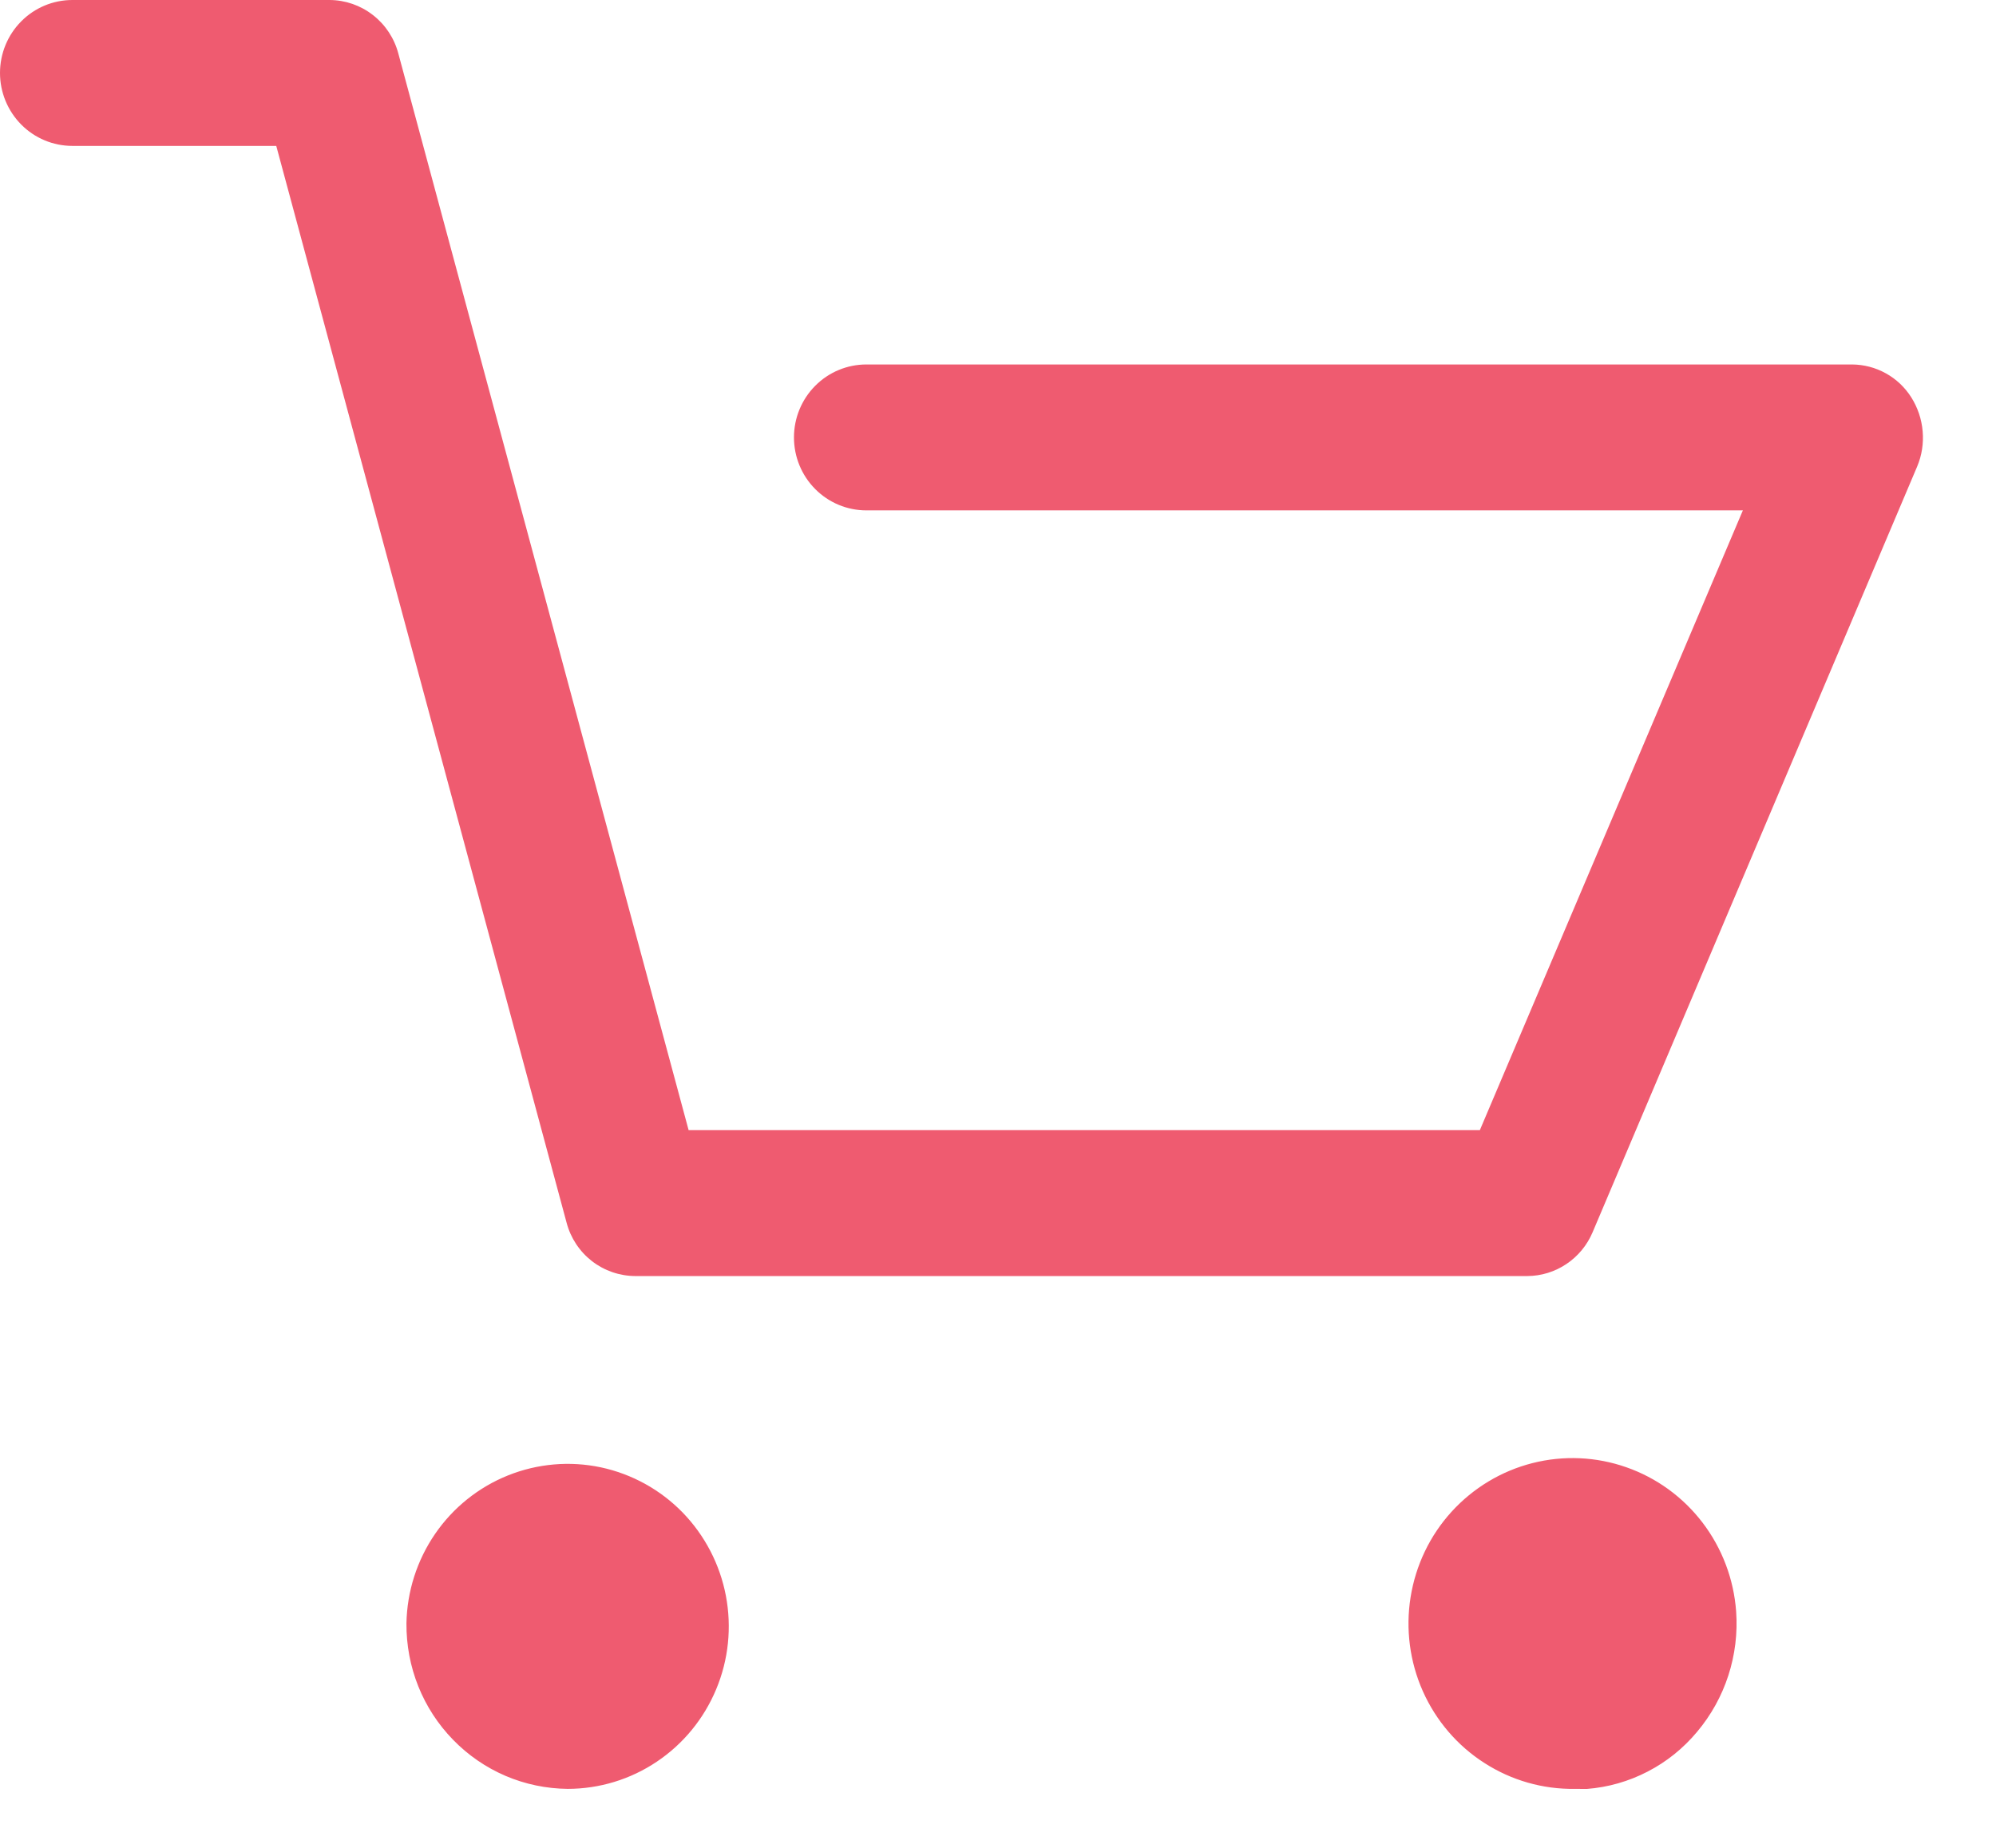 <svg width="27" height="25" viewBox="0 0 27 25" fill="none" xmlns="http://www.w3.org/2000/svg">
<path d="M5.498 21.963C5.506 21.53 5.641 21.109 5.885 20.753C6.129 20.397 6.473 20.121 6.872 19.961C7.271 19.801 7.708 19.763 8.128 19.852C8.548 19.942 8.933 20.154 9.234 20.463C9.534 20.772 9.738 21.164 9.819 21.589C9.9 22.015 9.855 22.455 9.688 22.854C9.522 23.253 9.243 23.594 8.885 23.834C8.528 24.074 8.108 24.202 7.678 24.202C7.39 24.199 7.104 24.14 6.838 24.026C6.572 23.912 6.331 23.746 6.129 23.538C5.926 23.33 5.766 23.084 5.658 22.814C5.55 22.544 5.496 22.255 5.498 21.963ZM21.305 24.202C20.871 24.209 20.445 24.087 20.08 23.852C19.714 23.618 19.425 23.28 19.247 22.881C19.07 22.483 19.012 22.04 19.081 21.609C19.15 21.177 19.342 20.775 19.635 20.453C19.928 20.131 20.308 19.902 20.728 19.795C21.148 19.688 21.59 19.707 22 19.851C22.409 19.994 22.768 20.255 23.032 20.602C23.296 20.949 23.453 21.366 23.485 21.802C23.527 22.394 23.337 22.979 22.956 23.431C22.771 23.653 22.544 23.836 22.288 23.968C22.032 24.101 21.752 24.181 21.465 24.203L21.305 24.202ZM8.594 17.264C8.381 17.263 8.175 17.192 8.007 17.062C7.839 16.931 7.718 16.748 7.664 16.541L3.737 1.974H0.979C0.719 1.974 0.47 1.87 0.287 1.685C0.103 1.499 0 1.248 0 0.987C0 0.725 0.103 0.474 0.287 0.289C0.47 0.104 0.719 0 0.979 0H4.458C4.67 0.001 4.876 0.072 5.044 0.203C5.212 0.333 5.333 0.516 5.388 0.723L9.315 15.29H20.018L23.576 6.905H11.719C11.459 6.905 11.21 6.801 11.027 6.616C10.843 6.431 10.74 6.18 10.74 5.918C10.74 5.656 10.843 5.405 11.027 5.22C11.21 5.035 11.459 4.931 11.719 4.931H25.053C25.213 4.932 25.37 4.973 25.51 5.051C25.65 5.128 25.768 5.24 25.854 5.376C25.941 5.514 25.994 5.671 26.008 5.835C26.022 5.998 25.997 6.162 25.933 6.313L21.543 16.672C21.469 16.847 21.346 16.996 21.189 17.101C21.033 17.206 20.849 17.263 20.66 17.264H8.594Z" fill="#EF5B70"/>
</svg>
